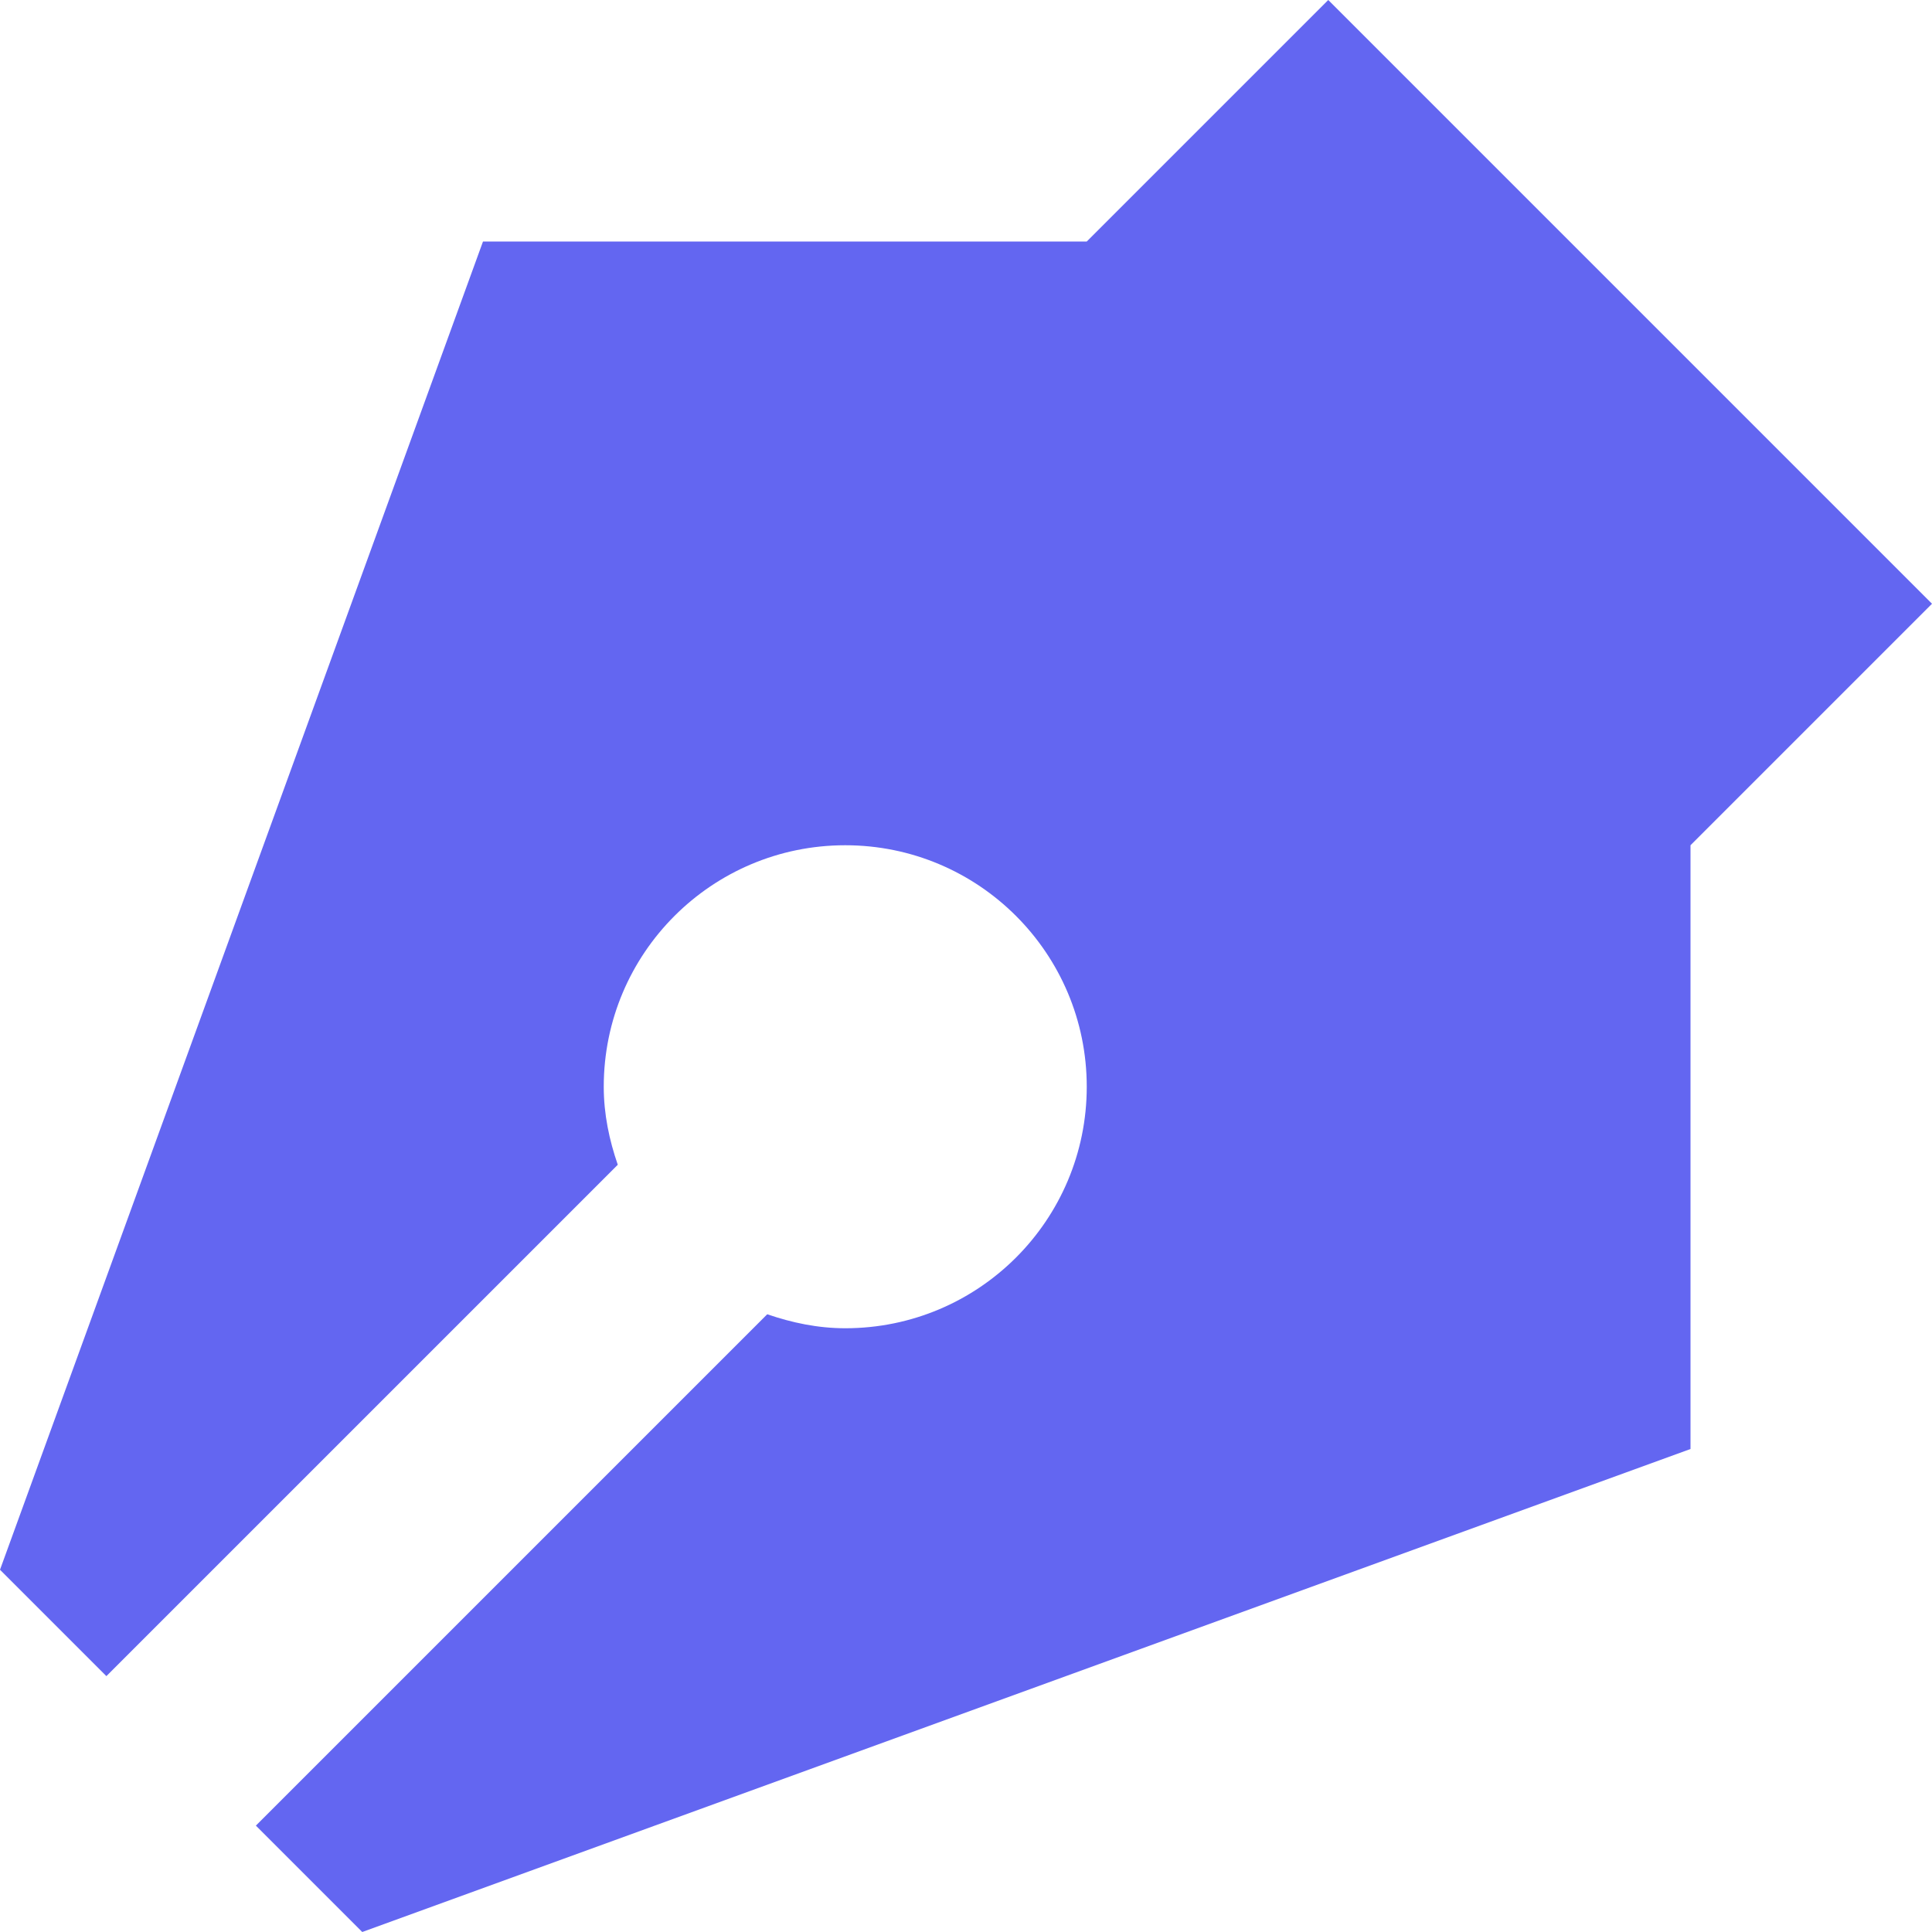 <?xml version="1.0" encoding="UTF-8"?>
<svg width="50px" height="50px" viewBox="0 0 50 50" version="1.1" xmlns="http://www.w3.org/2000/svg" xmlns:xlink="http://www.w3.org/1999/xlink">
    <title>icons8-pen-50</title>
    <g id="Docs-LP" stroke="none" stroke-width="1" fill="none" fill-rule="evenodd">
        <g id="icons8-pen-50" fill="#6366F1" fill-rule="nonzero">
            <path d="M34.375,0 L28.125,6.25 L12.5,6.25 L0,40.625 L2.753,43.378 L15.988,30.144 C15.769,29.509 15.625,28.837 15.625,28.125 C15.625,24.672 18.422,21.875 21.875,21.875 C25.328,21.875 28.125,24.672 28.125,28.125 C28.125,31.578 25.328,34.375 21.875,34.375 C21.163,34.375 20.491,34.231 19.856,34.013 L6.622,47.247 L9.375,50 L43.75,37.5 L43.75,21.875 L50,15.625 L34.375,0 Z" id="Path"></path>
        </g>
    </g>
</svg>